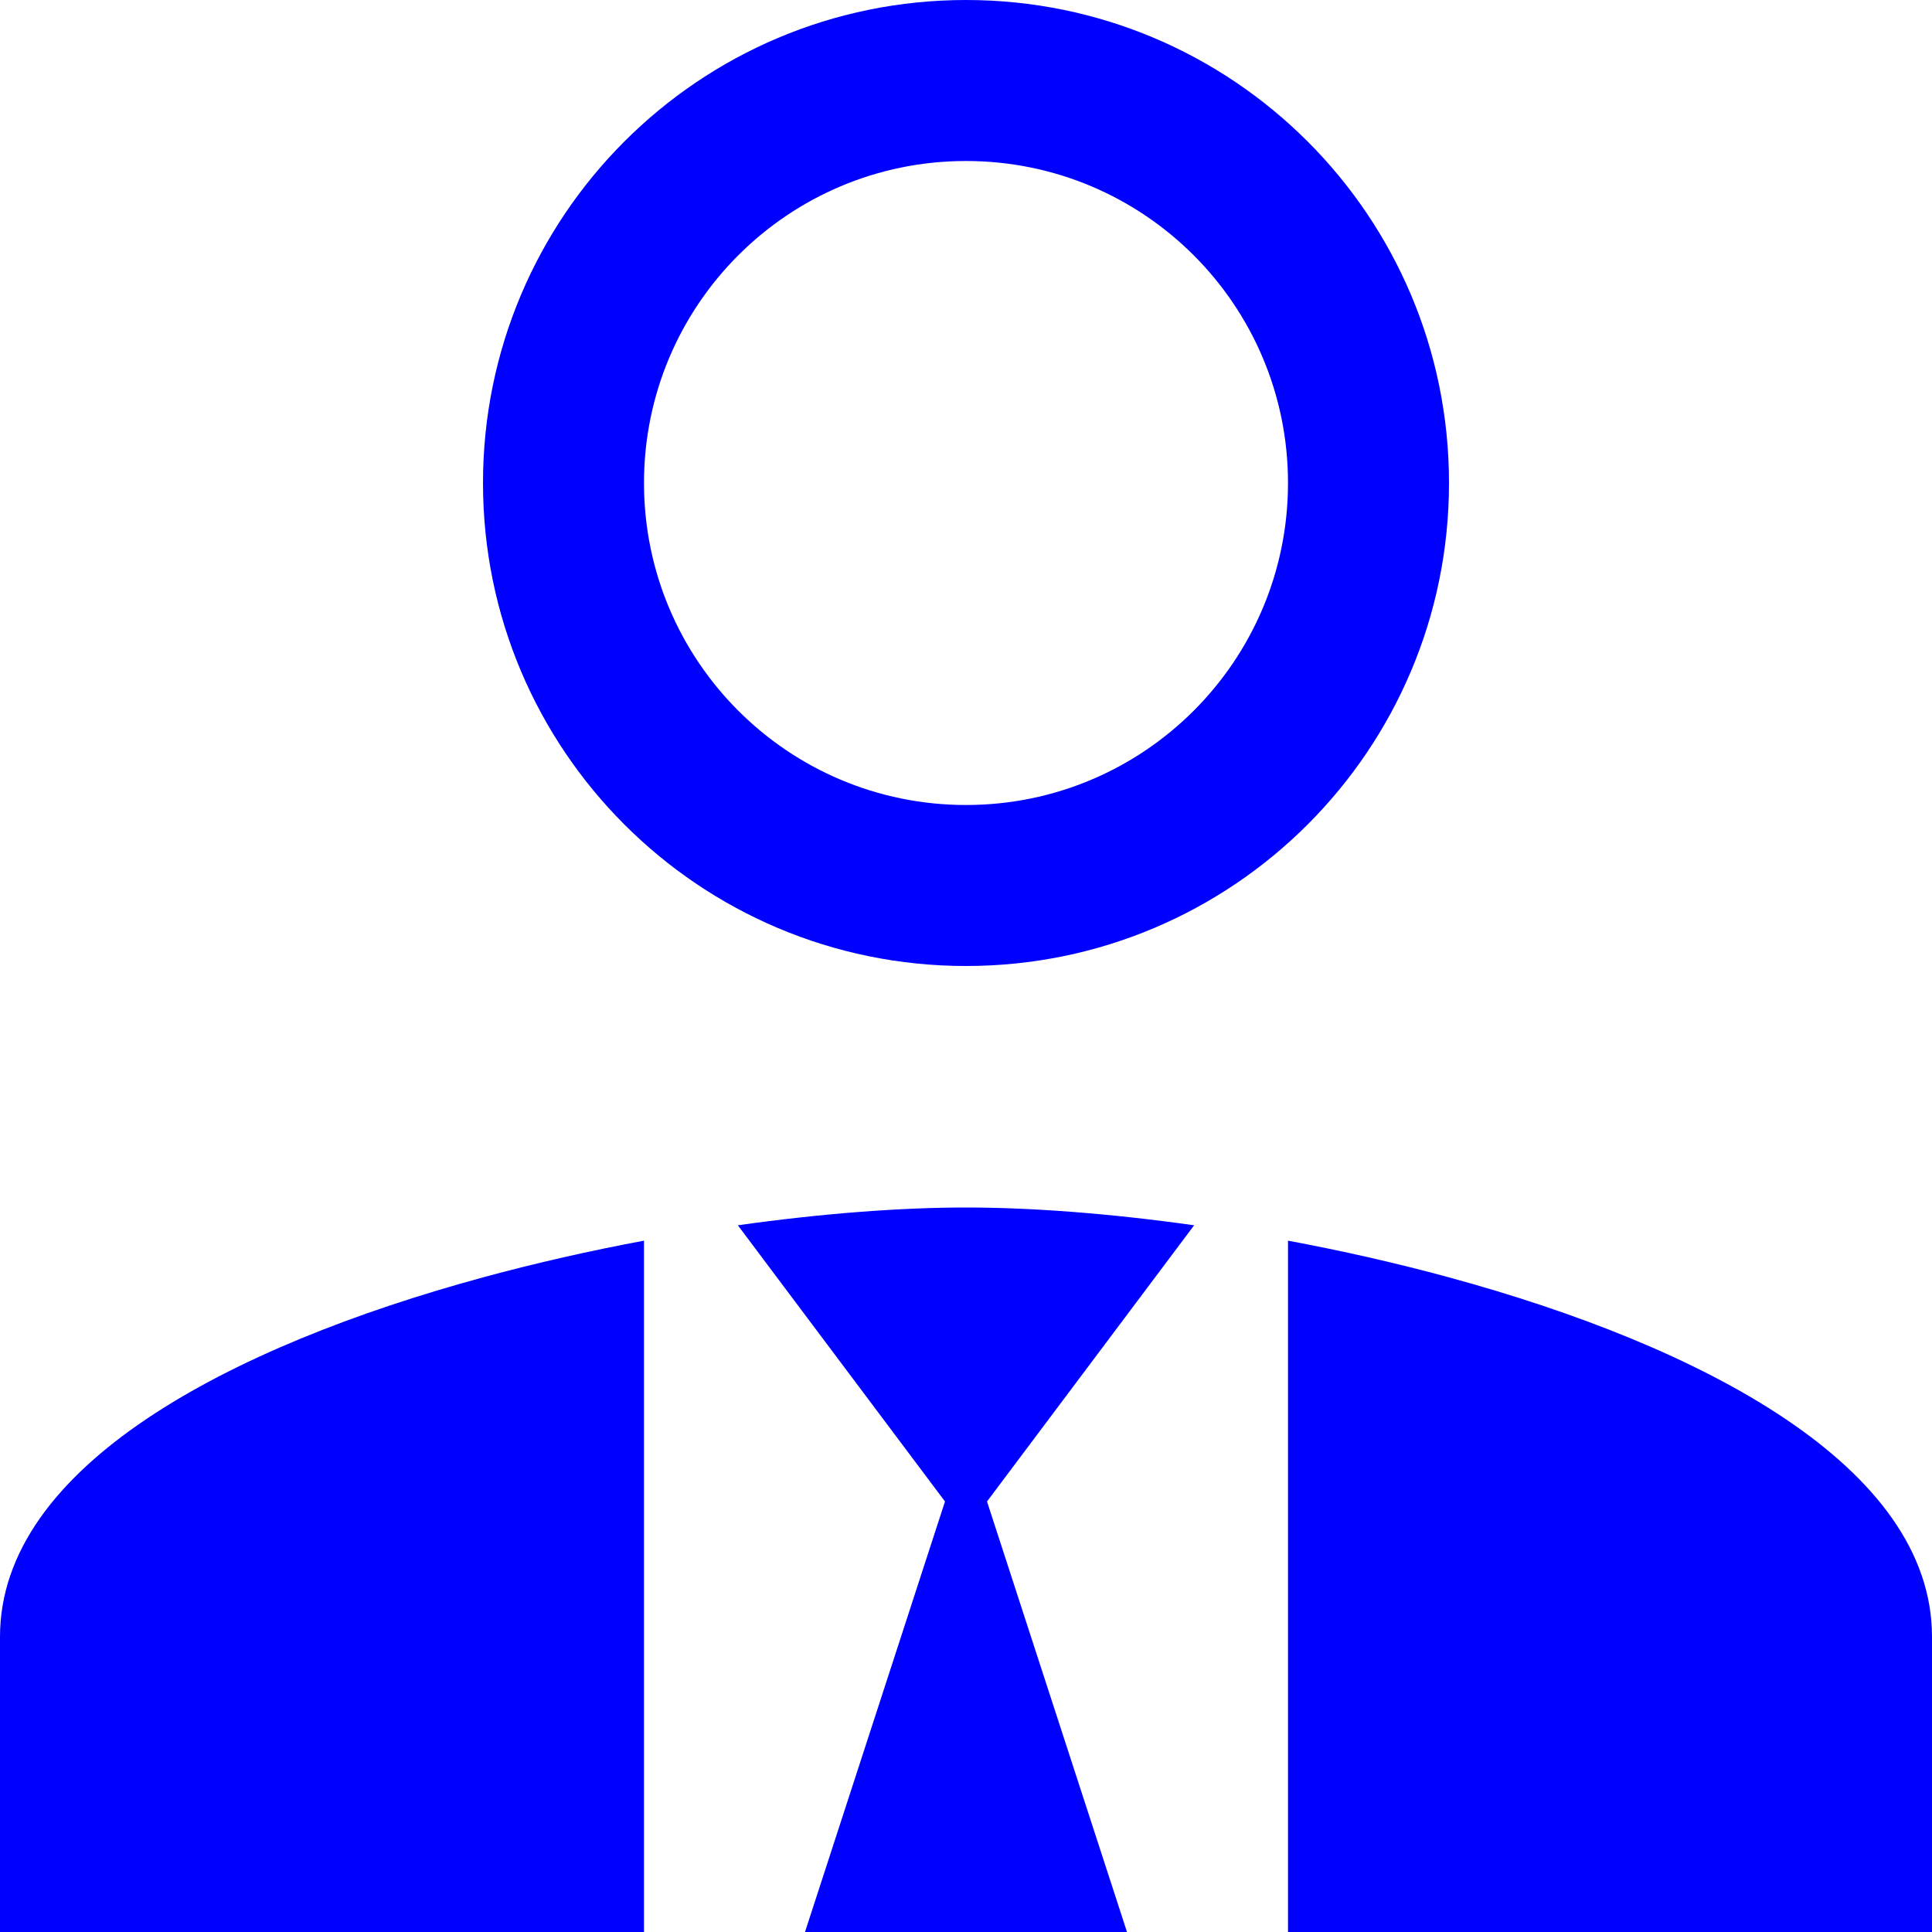 <svg width="24" height="24" viewBox="0 0 24 24" fill="none" xmlns="http://www.w3.org/2000/svg">
<path fillRule="evenodd" clipRule="evenodd" d="M12 12C15.315 12 18 9.315 18 6C18 2.685 15.315 0 12 0C8.685 0 6 2.685 6 6C6 9.315 8.685 12 12 12ZM16 6C16 8.21 14.21 10 12 10C9.79 10 8 8.21 8 6C8 3.79 9.79 2 12 2C14.21 2 16 3.79 16 6Z" fill="#0000FF"/>
<path d="M9.166 15.221L11.739 18.652L10 24H14L12.261 18.652L14.834 15.221C13.792 15.074 12.814 15 12 15C11.187 15 10.208 15.074 9.166 15.221Z" fill="#0000FF"/>
<path fillRule="evenodd" clipRule="evenodd" d="M6 15.868C2.85 16.725 0 18.215 0 20.333V24H8V15.412C7.336 15.536 6.661 15.688 6 15.868ZM3.514 18.94C2.108 19.699 2 20.24 2 20.333V22H6V17.948C5.071 18.228 4.215 18.562 3.514 18.94Z" fill="#0000FF"/>
<path fillRule="evenodd" clipRule="evenodd" d="M24 20.333C24 18.215 21.149 16.725 18 15.868C17.339 15.688 16.664 15.536 16 15.412V24H24V20.333ZM22 22V20.333C22 20.24 21.892 19.699 20.486 18.94C19.785 18.562 18.929 18.228 18 17.948V22H22Z" fill="#0000FF"/>
</svg>
